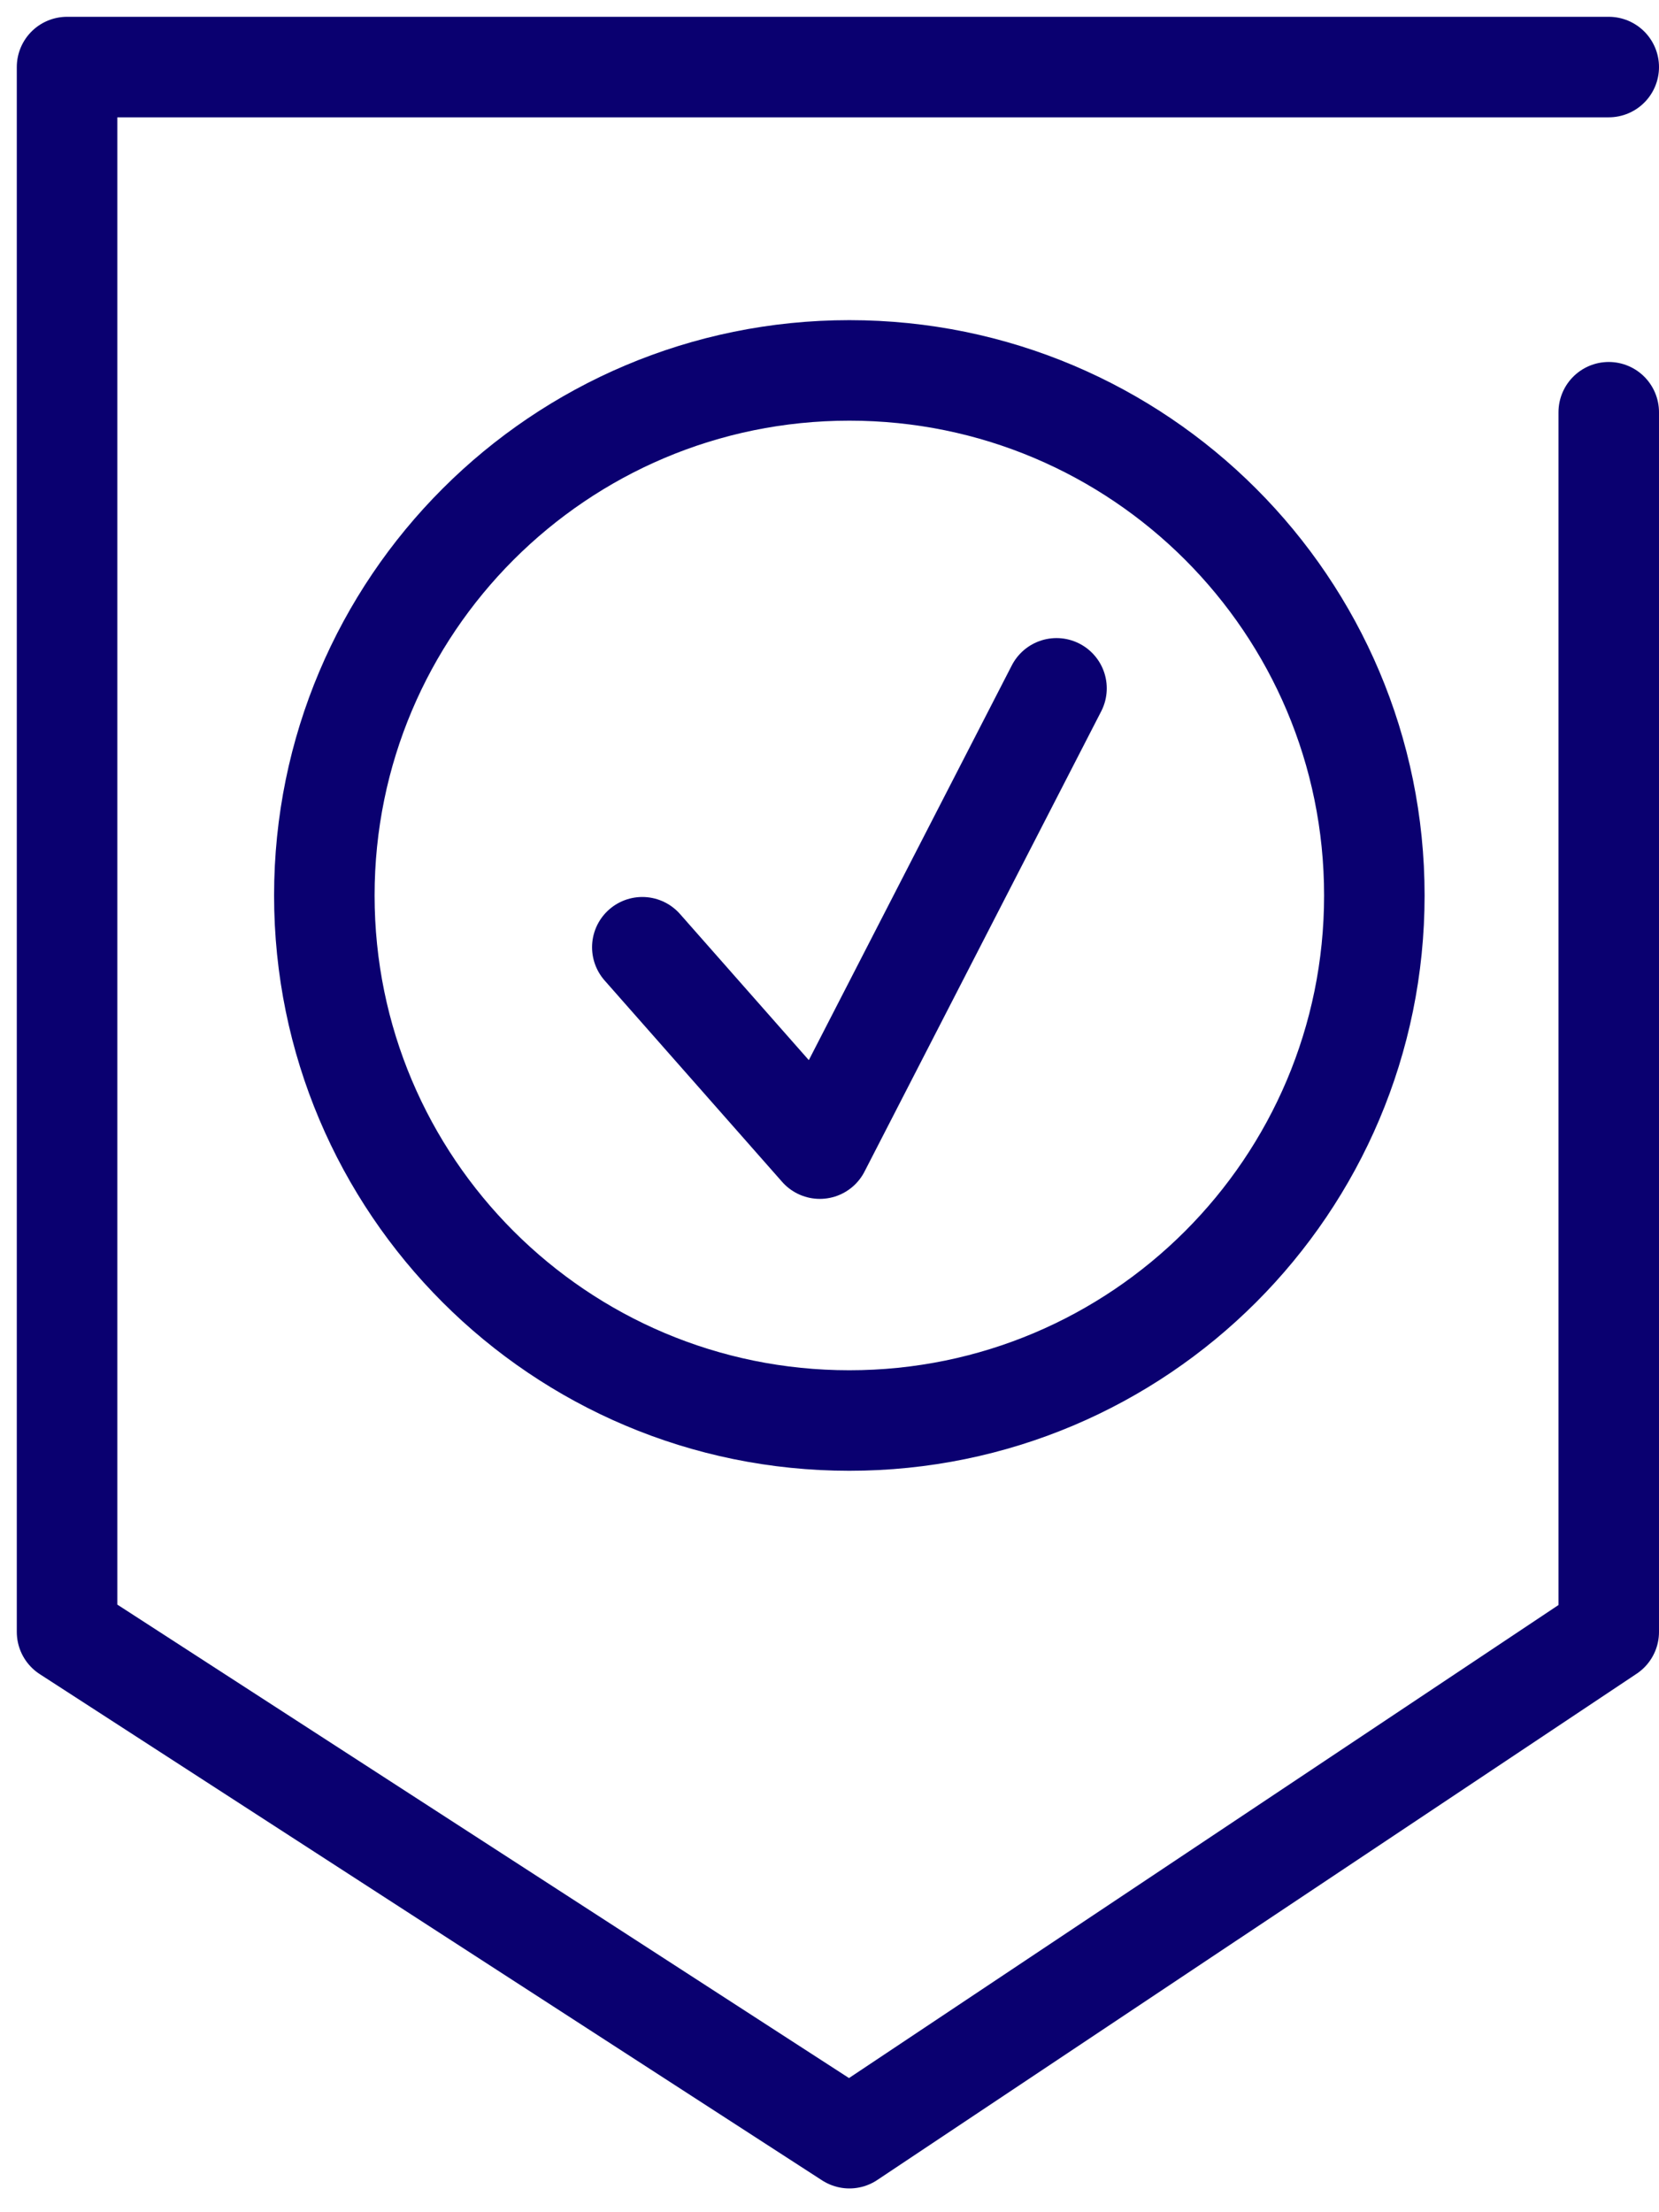 <!-- Generated by IcoMoon.io -->
<svg version="1.1" xmlns="http://www.w3.org/2000/svg" width="24" height="32" viewBox="0 0 24 32">
<title>first-item</title>
<path fill="none" stroke="#0a0070" stroke-linejoin="round" stroke-linecap="round" stroke-miterlimit="4" stroke-width="1.454" d="M23.273 0.97h-22.303v22.636l11.318 7.323 10.985-7.323v-17.643"></path>
<path fill="none" stroke="#0a0070" stroke-linejoin="miter" stroke-linecap="butt" stroke-miterlimit="4" stroke-width="1.454" d="M19.882 12.953c0 4.194-3.4 7.595-7.595 7.595s-7.595-3.4-7.595-7.595c0-4.194 3.4-7.595 7.595-7.595s7.595 3.4 7.595 7.595z"></path>
<path fill="none" stroke="#0a0070" stroke-linejoin="round" stroke-linecap="round" stroke-miterlimit="4" stroke-width="1.454" d="M9.292 13.702l2.568 2.913 3.424-6.658"></path>
</svg>
